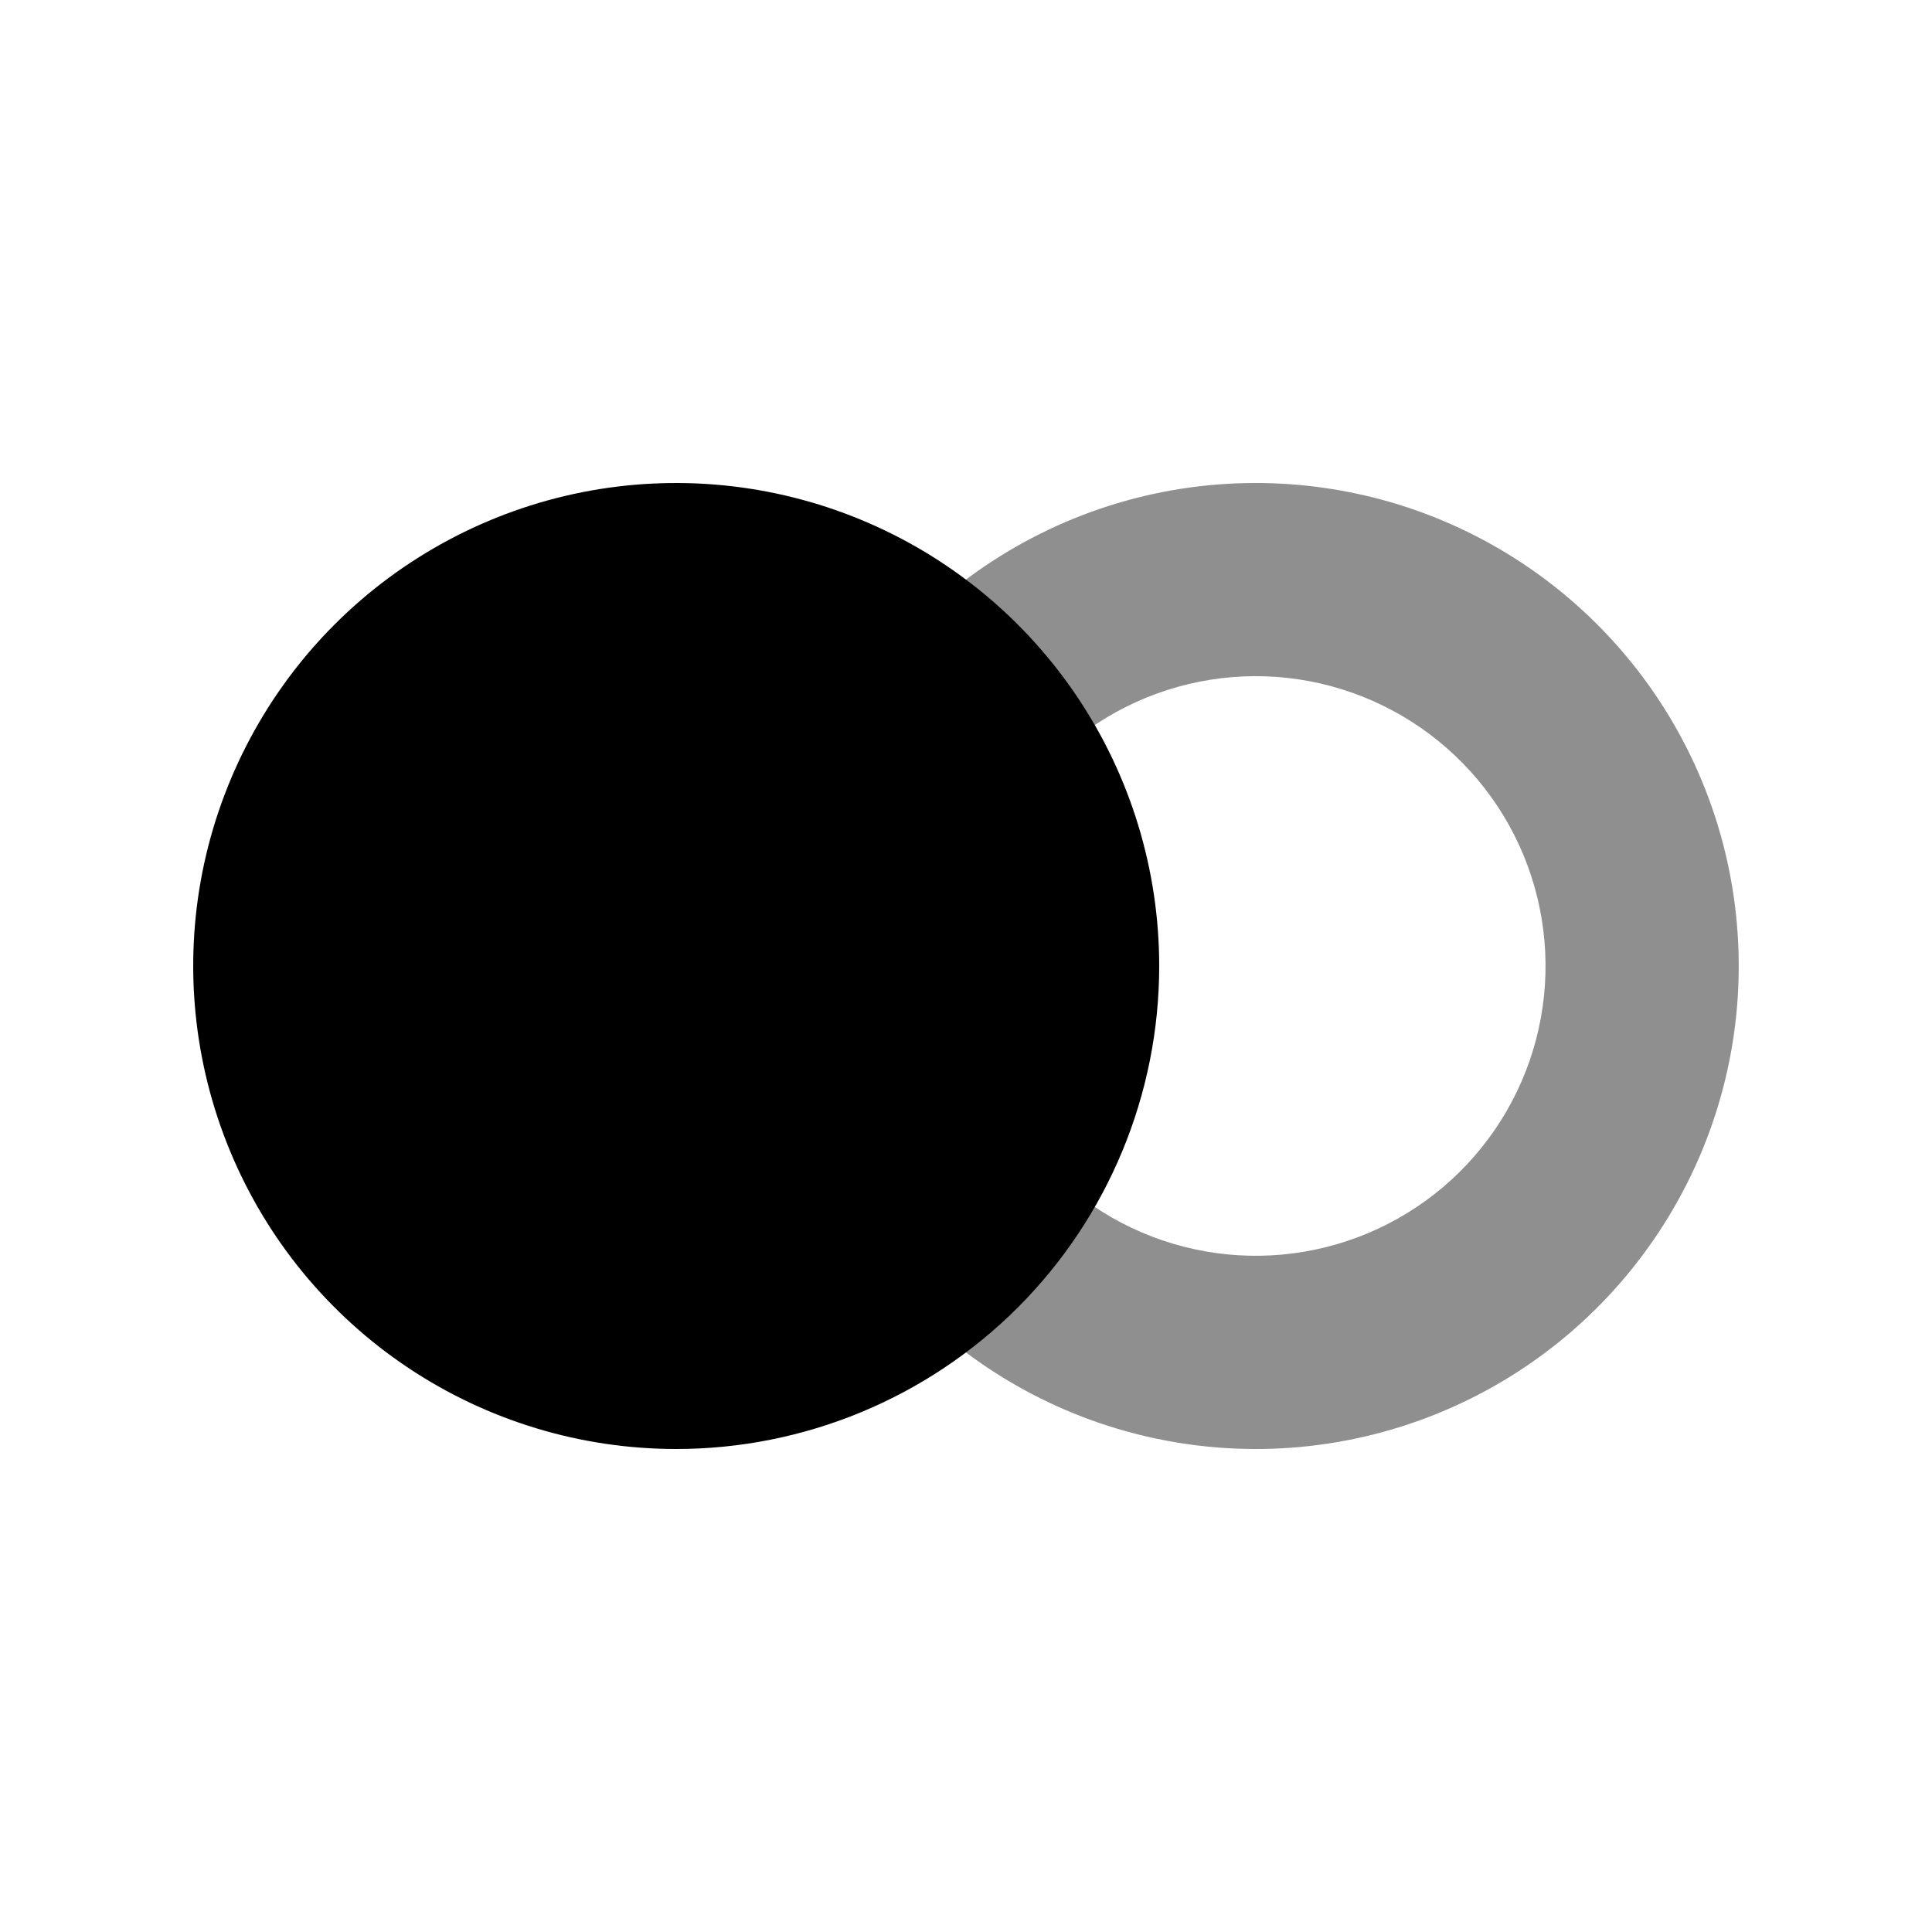 <svg width="24" height="24" viewBox="0 0 24 24" fill="none" xmlns="http://www.w3.org/2000/svg">
<path opacity="0.44" d="M10.822 8.369L12.732 9.823C13.179 9.235 13.796 8.798 14.499 8.572C15.203 8.346 15.959 8.342 16.664 8.561C17.37 8.78 17.991 9.21 18.444 9.794C18.897 10.378 19.159 11.087 19.195 11.825C19.231 12.563 19.039 13.294 18.645 13.919C18.251 14.544 17.675 15.033 16.993 15.319C16.312 15.605 15.559 15.675 14.837 15.518C14.115 15.362 13.459 14.987 12.957 14.445L11.196 16.076C12.032 16.979 13.126 17.604 14.33 17.864C15.533 18.125 16.787 18.009 17.923 17.532C19.058 17.055 20.019 16.241 20.675 15.199C21.332 14.158 21.652 12.939 21.592 11.71C21.533 10.48 21.096 9.298 20.342 8.325C19.588 7.352 18.553 6.634 17.377 6.269C16.201 5.905 14.941 5.91 13.768 6.286C12.596 6.662 11.568 7.389 10.822 8.369H10.822Z" fill="currentColor"/>
<path d="M8.4 18C7.213 18 6.053 17.648 5.067 16.989C4.08 16.329 3.311 15.393 2.857 14.296C2.403 13.2 2.284 11.993 2.515 10.829C2.747 9.666 3.318 8.596 4.157 7.757C4.996 6.918 6.066 6.347 7.229 6.115C8.393 5.884 9.6 6.003 10.696 6.457C11.793 6.911 12.729 7.68 13.389 8.667C14.048 9.653 14.4 10.813 14.4 12C14.4 13.591 13.768 15.117 12.643 16.243C11.517 17.368 9.991 18 8.4 18Z" fill="currentColor"/>
</svg>
